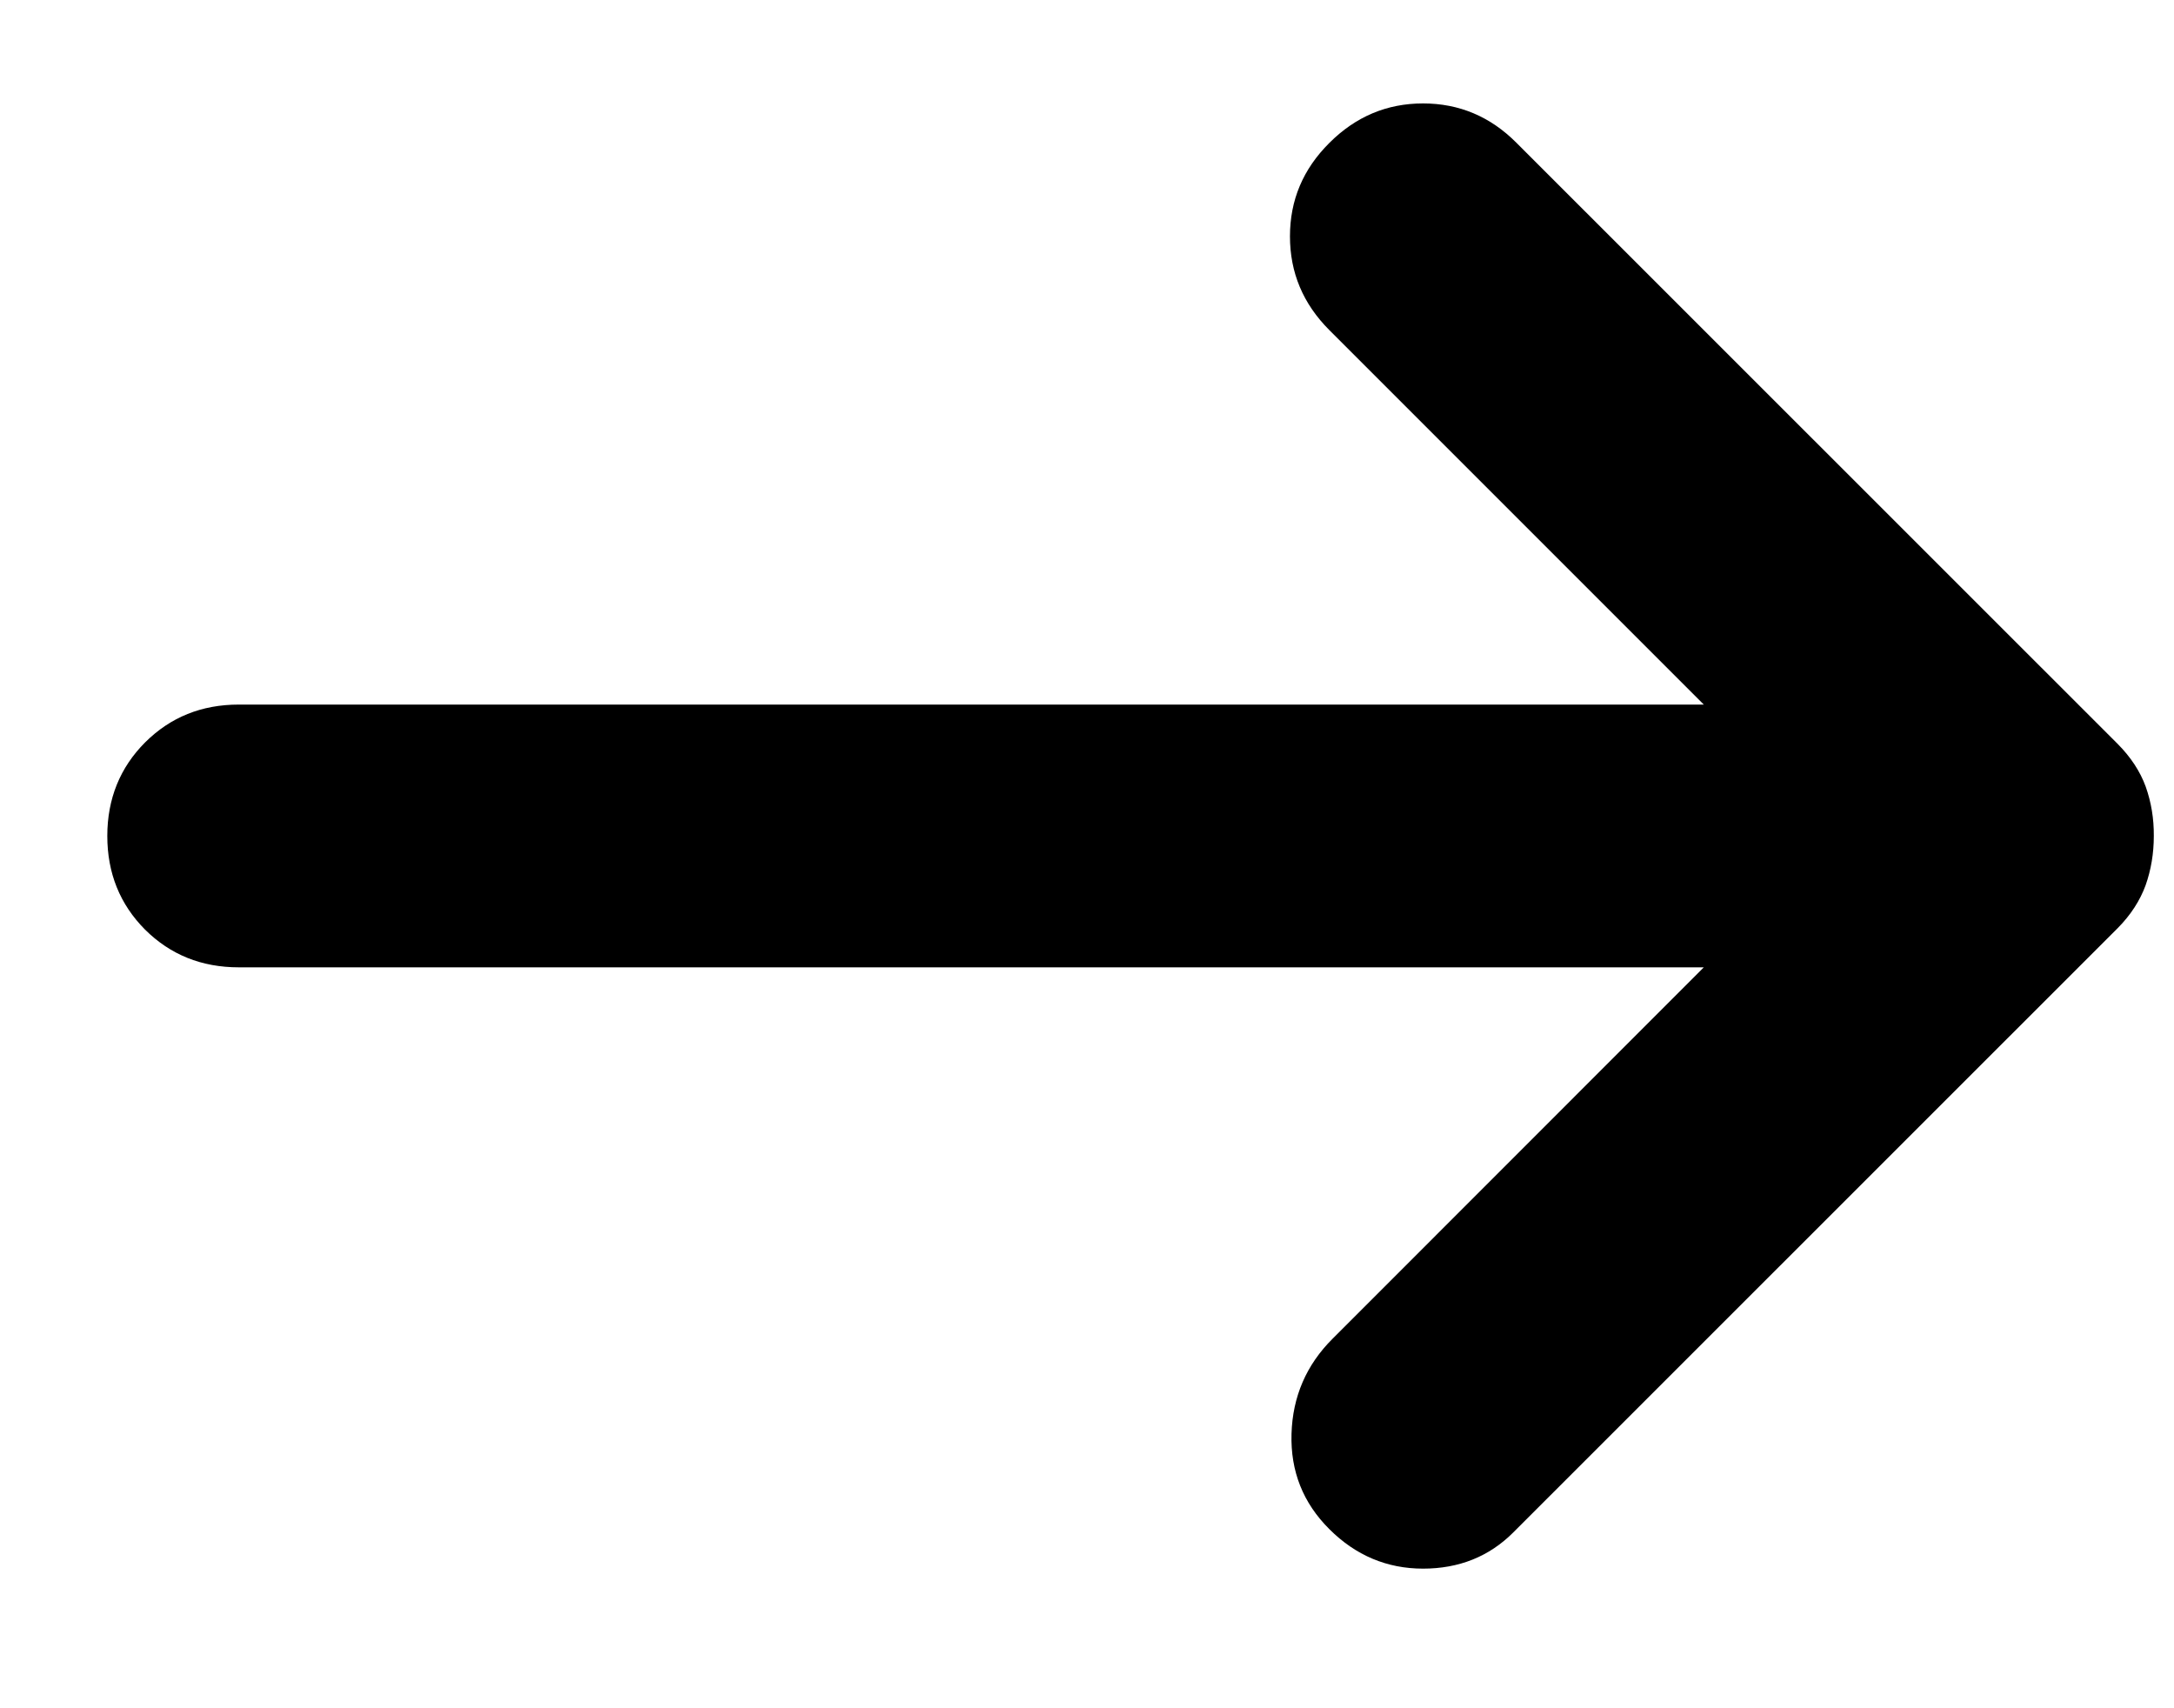 <svg width="14" height="11" viewBox="0 0 14 11" fill="none" xmlns="http://www.w3.org/2000/svg">
<path d="M8.561 9.847C8.391 9.678 8.31 9.473 8.317 9.233C8.324 8.994 8.412 8.789 8.582 8.62L10.972 6.229H1.538C1.298 6.229 1.097 6.148 0.934 5.986C0.772 5.823 0.691 5.622 0.691 5.383C0.691 5.144 0.773 4.942 0.935 4.78C1.098 4.618 1.298 4.537 1.538 4.537H10.972L8.561 2.126C8.391 1.956 8.307 1.755 8.307 1.522C8.307 1.289 8.391 1.089 8.561 0.92C8.73 0.751 8.931 0.666 9.164 0.666C9.397 0.666 9.598 0.751 9.766 0.92L13.638 4.791C13.722 4.876 13.782 4.967 13.818 5.066C13.853 5.165 13.871 5.271 13.87 5.383C13.87 5.496 13.852 5.602 13.817 5.701C13.781 5.799 13.722 5.891 13.638 5.976L9.745 9.868C9.59 10.023 9.396 10.101 9.164 10.101C8.932 10.101 8.73 10.016 8.561 9.847Z" fill="black"/>
</svg>
